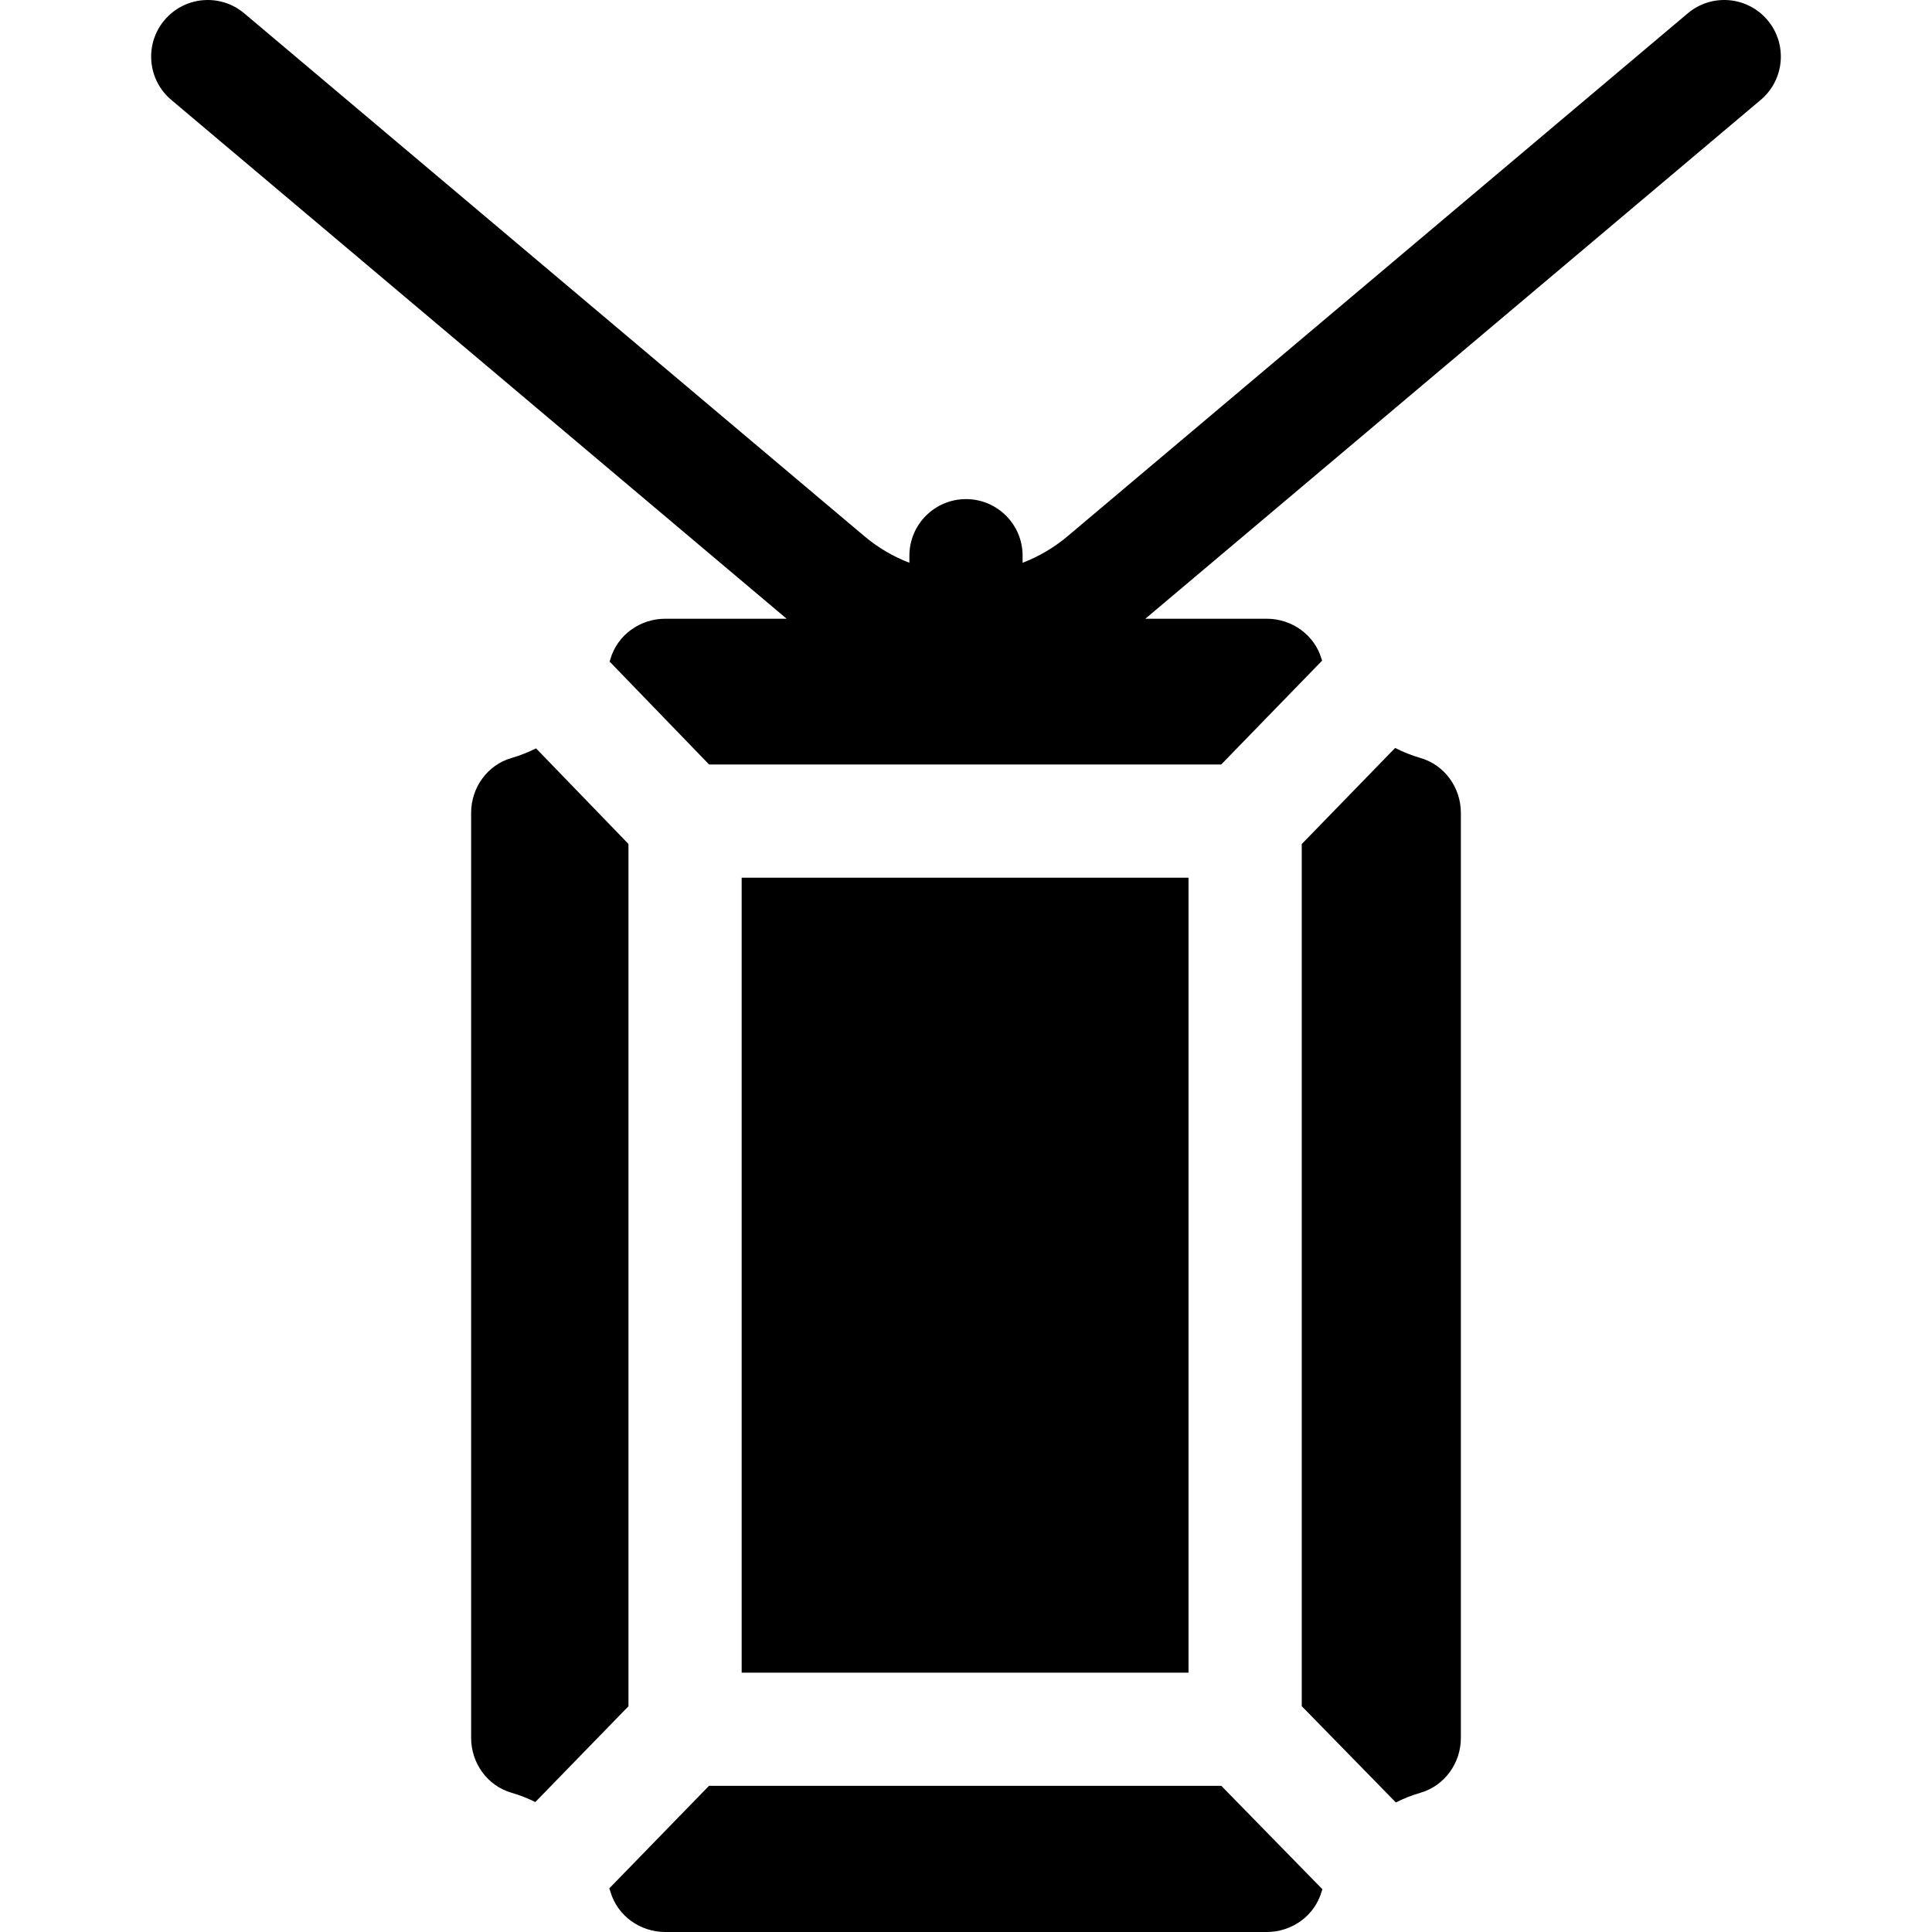<?xml version="1.0" encoding="iso-8859-1"?>
<!-- Generator: Adobe Illustrator 19.0.0, SVG Export Plug-In . SVG Version: 6.00 Build 0)  -->
<svg xmlns="http://www.w3.org/2000/svg" xmlns:xlink="http://www.w3.org/1999/xlink" version="1.1" id="Capa_1" x="0px" y="0px" viewBox="0 0 512 512" style="enable-background:new 0 0 512 512;" xml:space="preserve">
<g>
	<g>
		<path d="M468.41,5.332c-5.341-6.336-14.805-7.139-21.139-1.799L282.912,142.114c-3.572,3.012-7.607,5.372-11.91,7.029v-1.873    c0-8.285-6.717-15.002-15.002-15.002c-8.285,0-15.002,6.717-15.002,15.002v1.873c-4.303-1.657-8.339-4.017-11.91-7.029    L64.729,3.533C58.396-1.806,48.932-1.002,43.59,5.332c-5.34,6.334-4.535,15.799,1.799,21.139l148.326,125.063l14.753,12.439    H176.29c-6.664,0-12.679,4.297-14.531,10.698c-0.063,0.219-0.143,0.431-0.211,0.649l26.365,27.276h135.723l26.737-27.517    c-0.041-0.137-0.093-0.271-0.133-0.409c-1.852-6.401-7.867-10.698-14.531-10.698h-32.178l14.753-12.439L466.611,26.471    C472.945,21.131,473.75,11.666,468.41,5.332z"/>
	</g>
</g>
<g>
	<g>
		<path d="M142.056,198.32c-2.069,1.038-4.241,1.903-6.503,2.557c-6.401,1.852-10.698,7.867-10.698,14.531v245.157    c0,6.664,4.297,12.679,10.698,14.531c2.193,0.635,4.299,1.471,6.312,2.467l24.685-25.385V223.661L142.056,198.32z"/>
	</g>
</g>
<g>
	<g>
		<path d="M323.663,473.268H187.886v0.001l-26.411,27.16c0.092,0.292,0.198,0.578,0.283,0.873    c1.852,6.401,7.867,10.698,14.531,10.698H335.71c6.664,0,12.679-4.297,14.531-10.698c0.062-0.214,0.14-0.422,0.206-0.635    L323.663,473.268z"/>
	</g>
</g>
<g>
	<g>
		<path d="M376.447,200.877c-2.341-0.677-4.59-1.574-6.724-2.662l-24.747,25.469v228.471l24.939,25.512    c2.078-1.045,4.259-1.913,6.532-2.571c6.401-1.853,10.698-7.868,10.698-14.531V215.408    C387.145,208.745,382.847,202.73,376.447,200.877z"/>
	</g>
</g>
<g>
	<g>
		<rect x="196.55" y="232.6" width="118.42" height="210.67"/>
	</g>
</g>
<g>
</g>
<g>
</g>
<g>
</g>
<g>
</g>
<g>
</g>
<g>
</g>
<g>
</g>
<g>
</g>
<g>
</g>
<g>
</g>
<g>
</g>
<g>
</g>
<g>
</g>
<g>
</g>
<g>
</g>
</svg>

